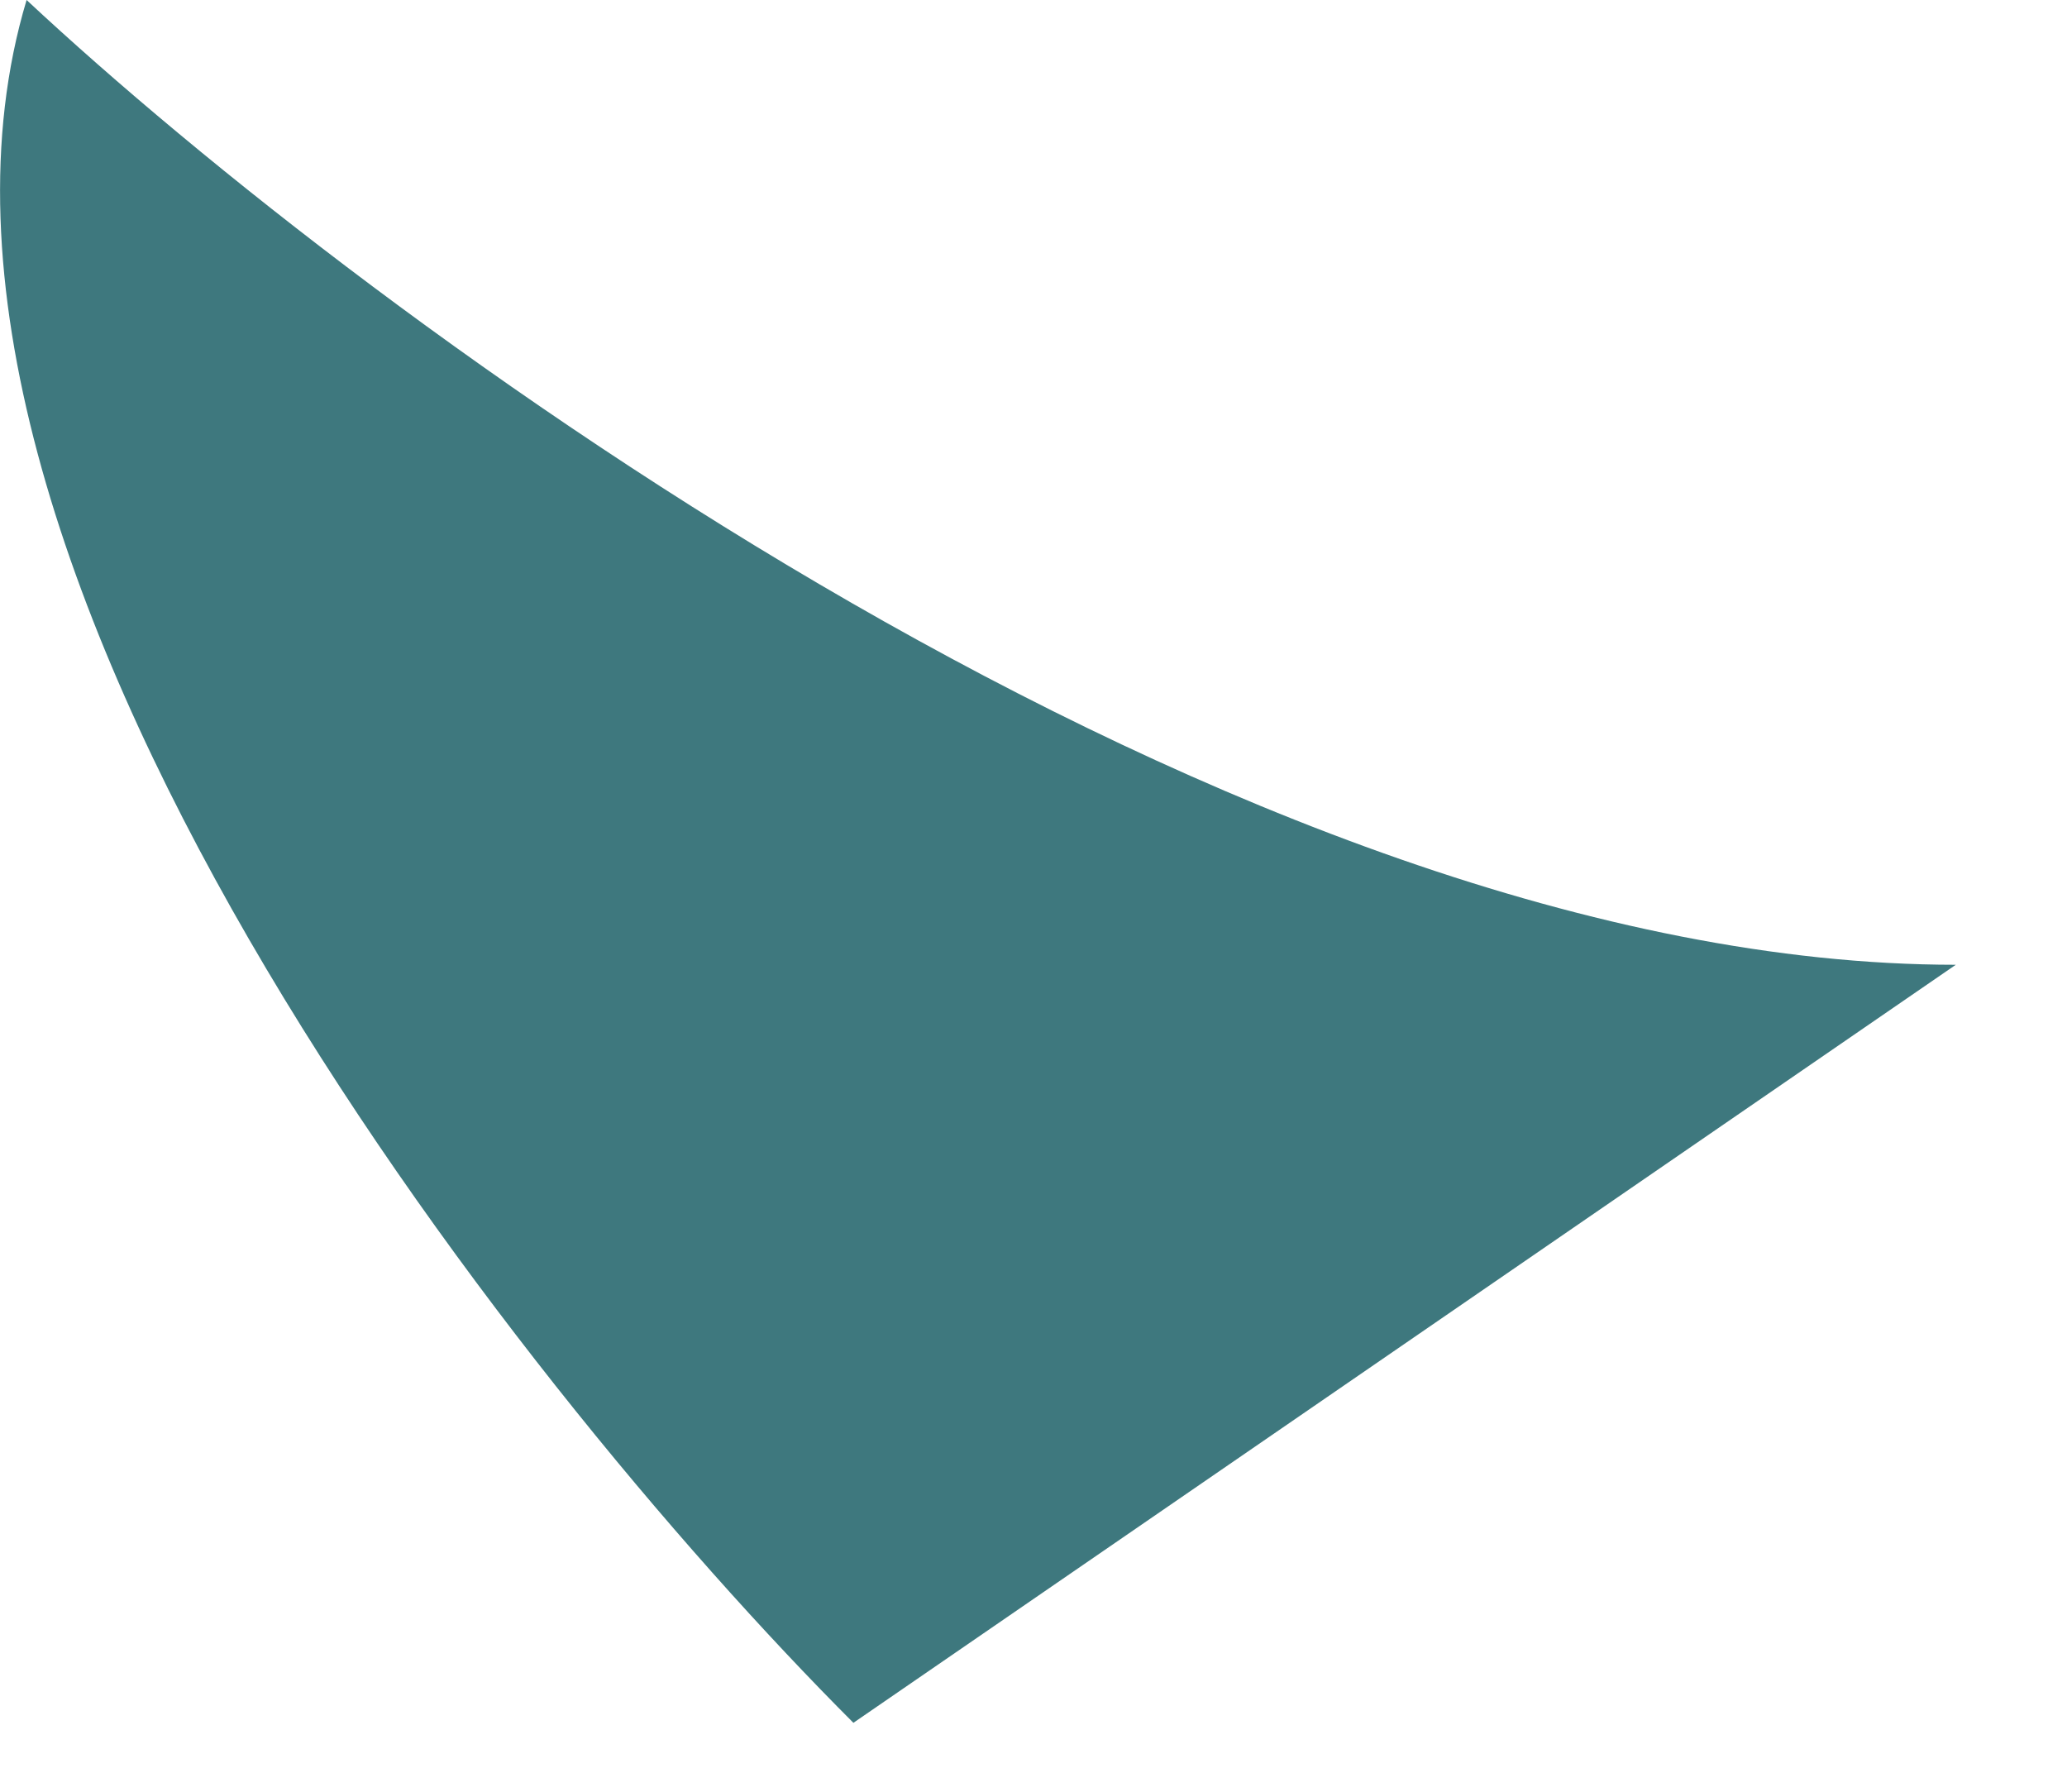 <svg width="15" height="13" viewBox="0 0 15 13" fill="none" xmlns="http://www.w3.org/2000/svg">
<path d="M14.193 7C8.993 7 2.693 2.333 0.193 0C-1.007 4 3.693 10 6.193 12.5L14.193 7Z" fill="#3E787E"/>
</svg>
